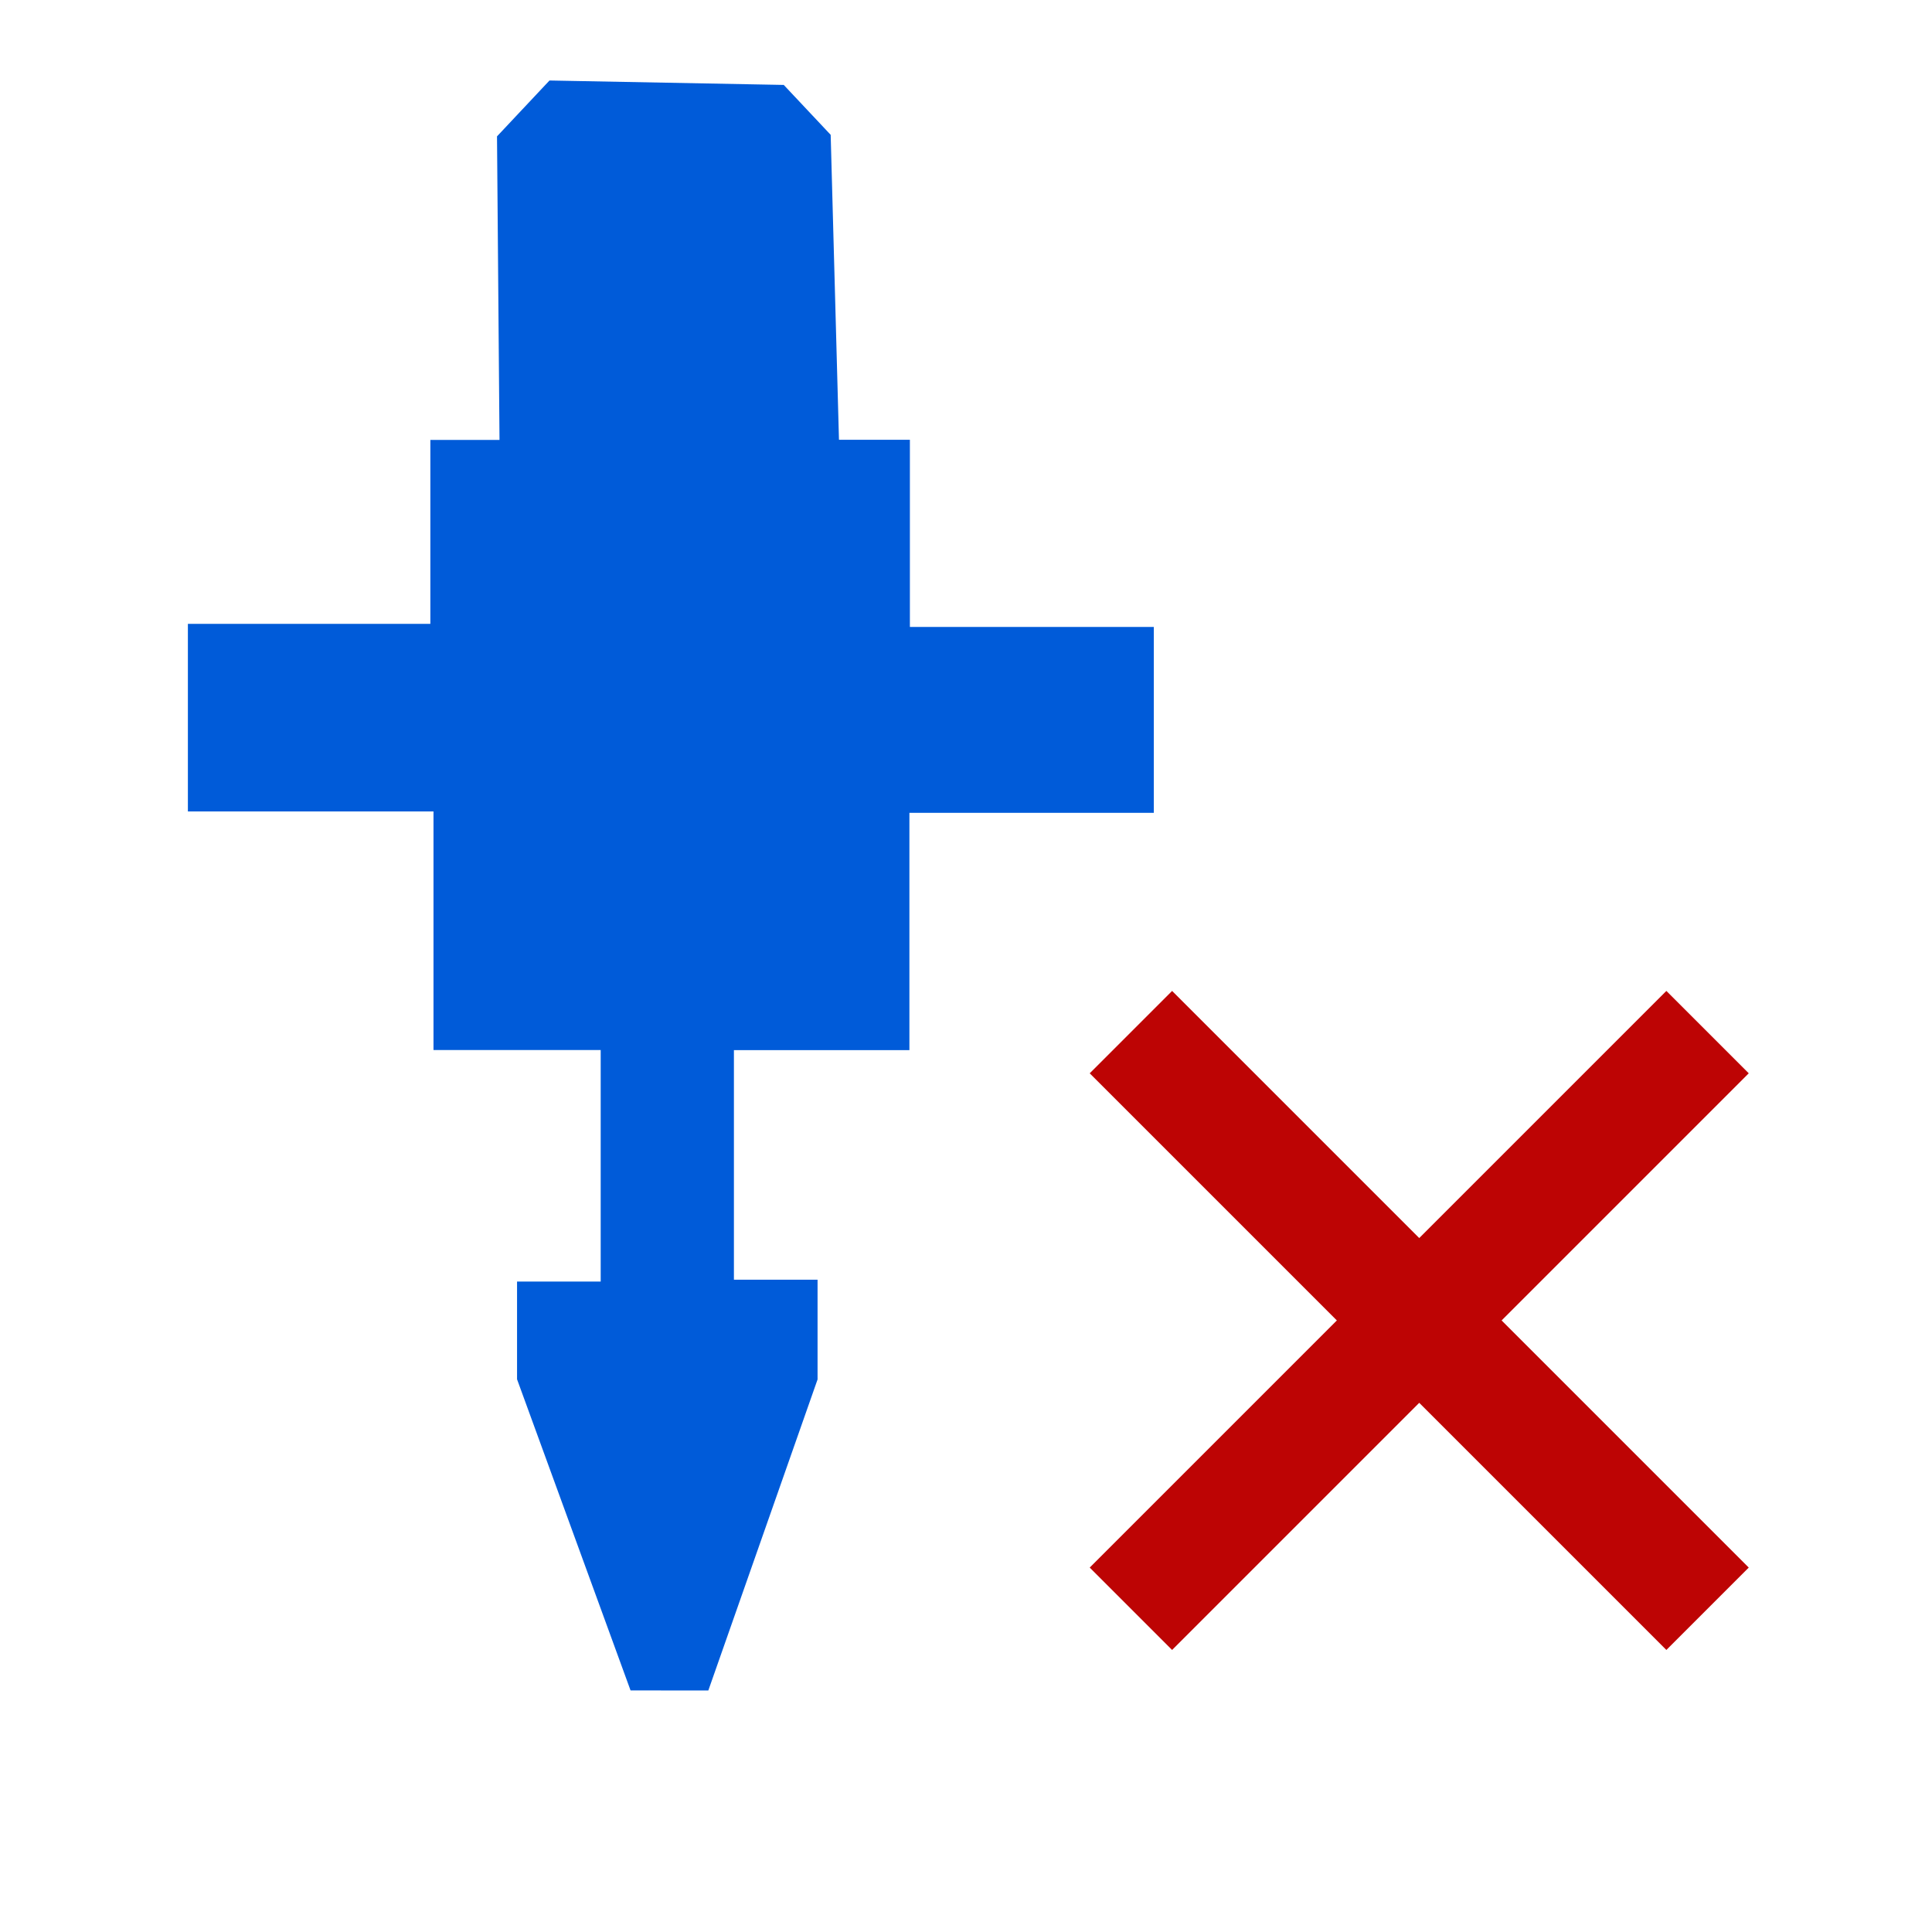 <?xml version="1.0" encoding="UTF-8" standalone="no"?>
<svg
   xmlns:dc="http://purl.org/dc/elements/1.1/"
   xmlns:cc="http://creativecommons.org/ns#"
   xmlns:rdf="http://www.w3.org/1999/02/22-rdf-syntax-ns#"
   xmlns:svg="http://www.w3.org/2000/svg"
   xmlns="http://www.w3.org/2000/svg"
   xmlns:sodipodi="http://sodipodi.sourceforge.net/DTD/sodipodi-0.dtd"
   xmlns:inkscape="http://www.inkscape.org/namespaces/inkscape"
   width="24px"
   height="24px"
   viewBox="0 0 24 24"
   version="1.1"
   id="svg2"
   inkscape:version="0.91 r13725"
   sodipodi:docname="tip-remove.svg">
  <sodipodi:namedview
     pagecolor="#ffffff"
     bordercolor="#666666"
     borderopacity="1"
     objecttolerance="10"
     gridtolerance="10"
     guidetolerance="10"
     inkscape:pageopacity="0"
     inkscape:pageshadow="2"
     inkscape:window-width="969"
     inkscape:window-height="1112"
     id="namedview13"
     showgrid="false"
     inkscape:zoom="181.01934"
     inkscape:cx="4.0468695"
     inkscape:cy="20.660776"
     inkscape:window-x="2023"
     inkscape:window-y="707"
     inkscape:window-maximized="0"
     inkscape:current-layer="svg2"
     showguides="false"
     inkscape:guide-bbox="true" />
  <!-- Generator: Sketch 3.2.2 (9983) - http://www.bohemiancoding.com/sketch -->
  <title
     id="title4">capture-nozzle</title>
  <desc
     id="desc6">Created with Sketch.</desc>
  <defs
     id="defs8" />
  <g
     style="clip-rule:evenodd;fill-rule:evenodd;stroke-linejoin:round;stroke-miterlimit:1.414"
     id="g3381-7"
     transform="translate(-0.667,-1)">
    <path
       sodipodi:nodetypes="cccccccccccccccccccccccccccc"
       inkscape:connector-curvature="0"
       id="path4138-5"
       d="m 9.466,22 1.357,-3.864 0,-1.239 -1.039,0 0,-2.852 2.18,0 0,-2.948 3.036,0 0,-2.309 -3.03,0 0,-2.325 -0.881,0 L 10.986,2.675 10.403,2.055 7.493,2 6.841,2.694 l 0.031,3.771 -0.859,0 0,2.285 -3.012,0 0,2.33 3.051,0 0,2.964 2.077,0 0,2.876 -1.039,0 0,1.214 1.41,3.865"
       style="fill:#005bd9;fill-opacity:1;fill-rule:evenodd;stroke:none;stroke-width:0.1;stroke-linecap:round;stroke-linejoin:miter;stroke-miterlimit:4;stroke-dasharray:none;stroke-opacity:1" />
    <g
       style="clip-rule:evenodd;fill-rule:evenodd;stroke-linejoin:round;stroke-miterlimit:1.414"
       id="Triangle-1"
       transform="matrix(1.098,0,0,1.098,-6.142,4.048)">
      <g
         style="clip-rule:evenodd;fill-rule:evenodd;stroke-linejoin:round;stroke-miterlimit:1.414"
         id="Shape-3"
         transform="matrix(0.466,-0.466,0.466,0.466,11.074,12.163)">
        <path
           inkscape:connector-curvature="0"
           d="m 19,13 -6,0 0,6 -2,0 0,-6 -6,0 0,-2 6,0 0,-6 2,0 0,6 6,0 0,2 z"
           style="fill:#bd0404"
           id="path8-6" />
      </g>
    </g>
  </g>
</svg>
